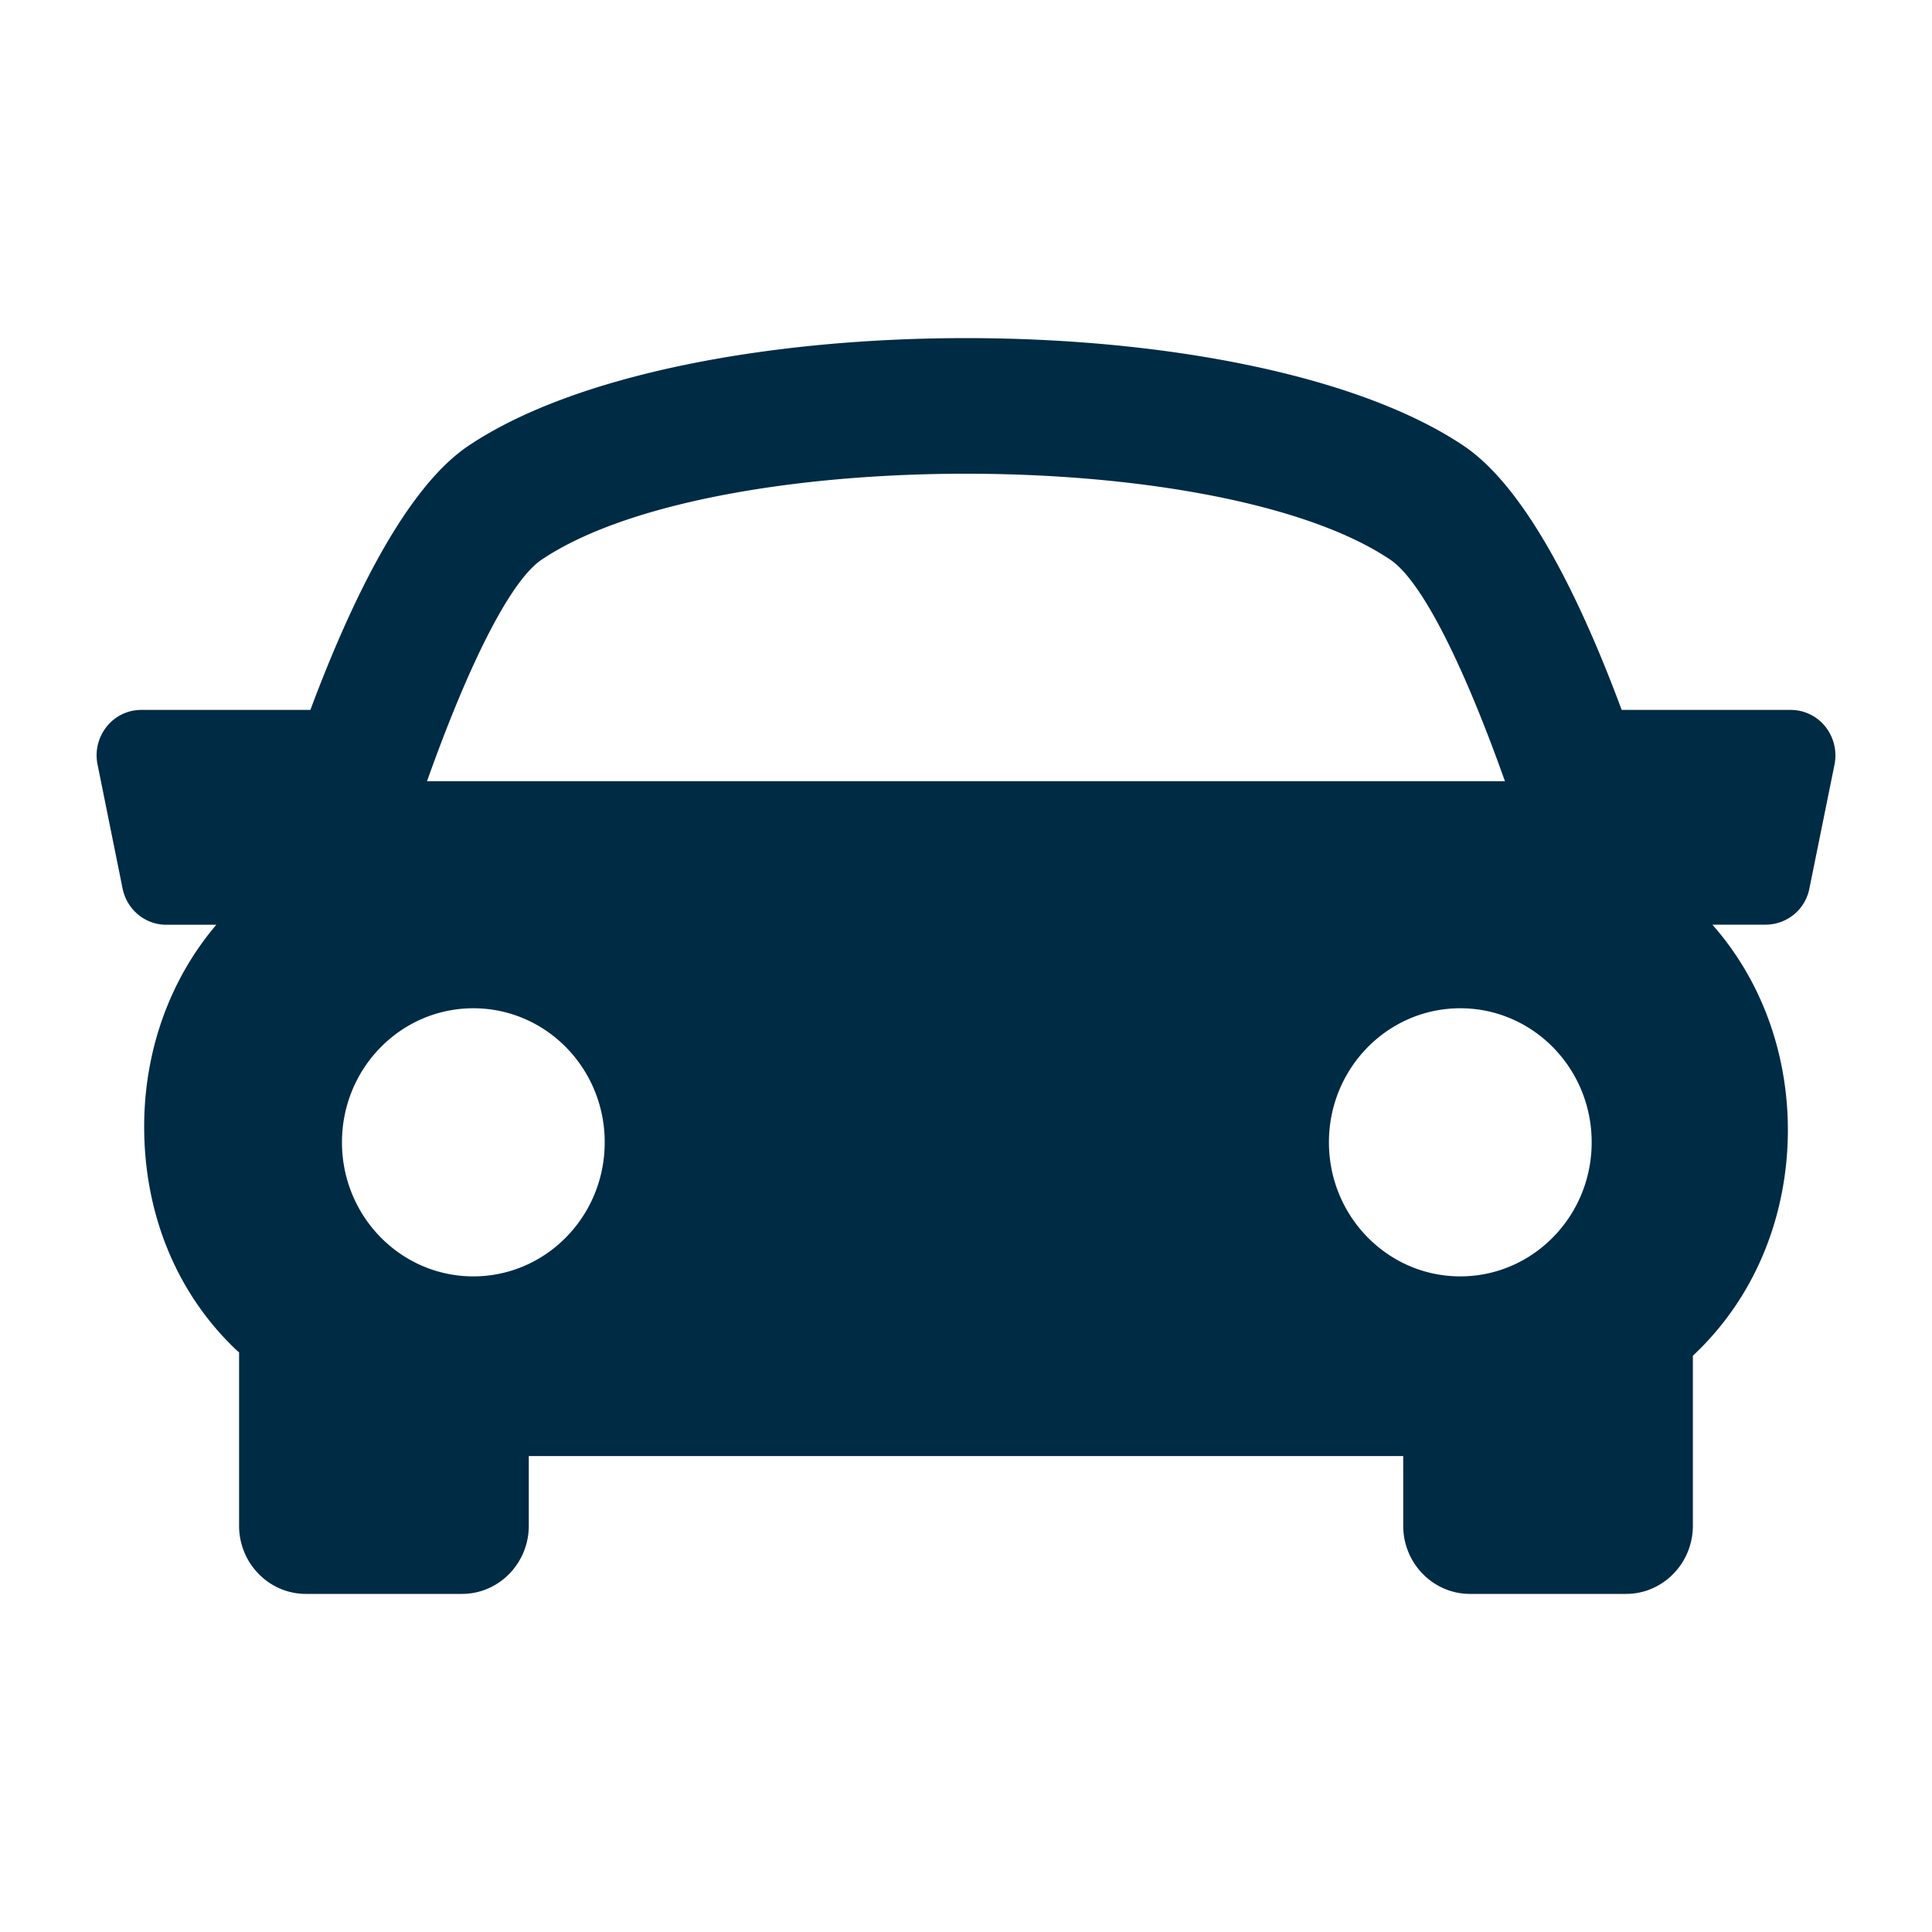 <svg width="40" height="40" fill="none" xmlns="http://www.w3.org/2000/svg"><path d="M37.793 15.045a.919.919 0 00-.714-.347h-3.504c-.864-2.327-1.99-4.607-3.271-5.468-4.43-2.973-16.177-2.973-20.606 0-1.281.862-2.403 3.145-3.272 5.468H2.922a.912.912 0 00-.714.347.95.95 0 00-.188.785l.518 2.566c.089.437.467.75.903.75h1.038c-1.002 1.179-1.488 2.664-1.494 4.15-.007 1.837.676 3.496 1.925 4.67.014.012.028.02.04.033v3.59c0 .778.62 1.411 1.383 1.411h3.232c.763 0 1.383-.633 1.383-1.411v-1.443h18.104v1.443c0 .778.62 1.411 1.383 1.411h3.231c.762 0 1.383-.633 1.383-1.411v-3.52c1.325-1.239 1.959-2.943 1.967-4.645.006-1.537-.502-3.076-1.563-4.28h1.107a.923.923 0 00.902-.751l.52-2.565a.962.962 0 00-.189-.783zm-26.577-3.459c3.53-2.371 14.037-2.371 17.566 0 .686.46 1.568 2.315 2.376 4.588H8.841c.807-2.272 1.69-4.127 2.375-4.588zM7.08 23.65c0-1.533 1.218-2.775 2.72-2.775 1.503 0 2.72 1.242 2.72 2.775s-1.217 2.776-2.72 2.776c-1.502 0-2.72-1.243-2.72-2.776zm23.154 2.776c-1.502 0-2.72-1.243-2.72-2.776 0-1.533 1.218-2.775 2.72-2.775 1.503 0 2.72 1.242 2.72 2.775s-1.219 2.776-2.72 2.776z" fill="#002B45"/></svg>